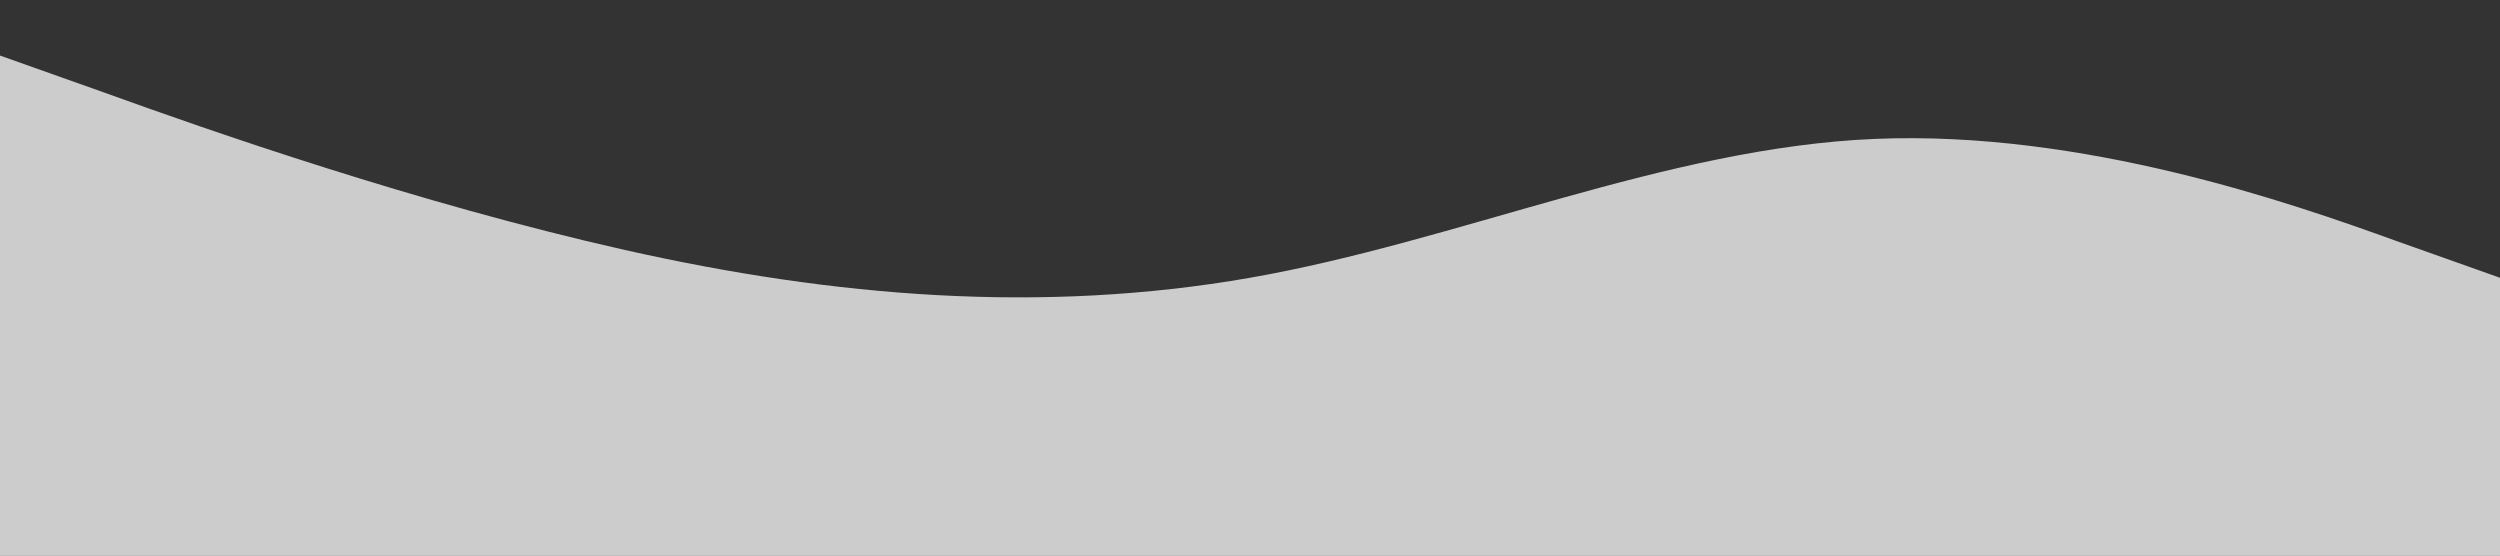 <svg xmlns='http://www.w3.org/2000/svg' viewBox='0 0 1440 320'><rect x="0" y="0" width="1440" height="320" fill="#333333" stroke="none"/><path fill='#ffffff' fill-opacity='0.75' d='M0,32L60,53.3C120,75,240,117,360,144C480,171,600,181,720,160C840,139,960,85,1080,80C1200,75,1320,117,1380,138.7L1440,160L1440,320L1380,320C1320,320,1200,320,1080,320C960,320,840,320,720,320C600,320,480,320,360,320C240,320,120,320,60,320L0,320Z'></path></svg>